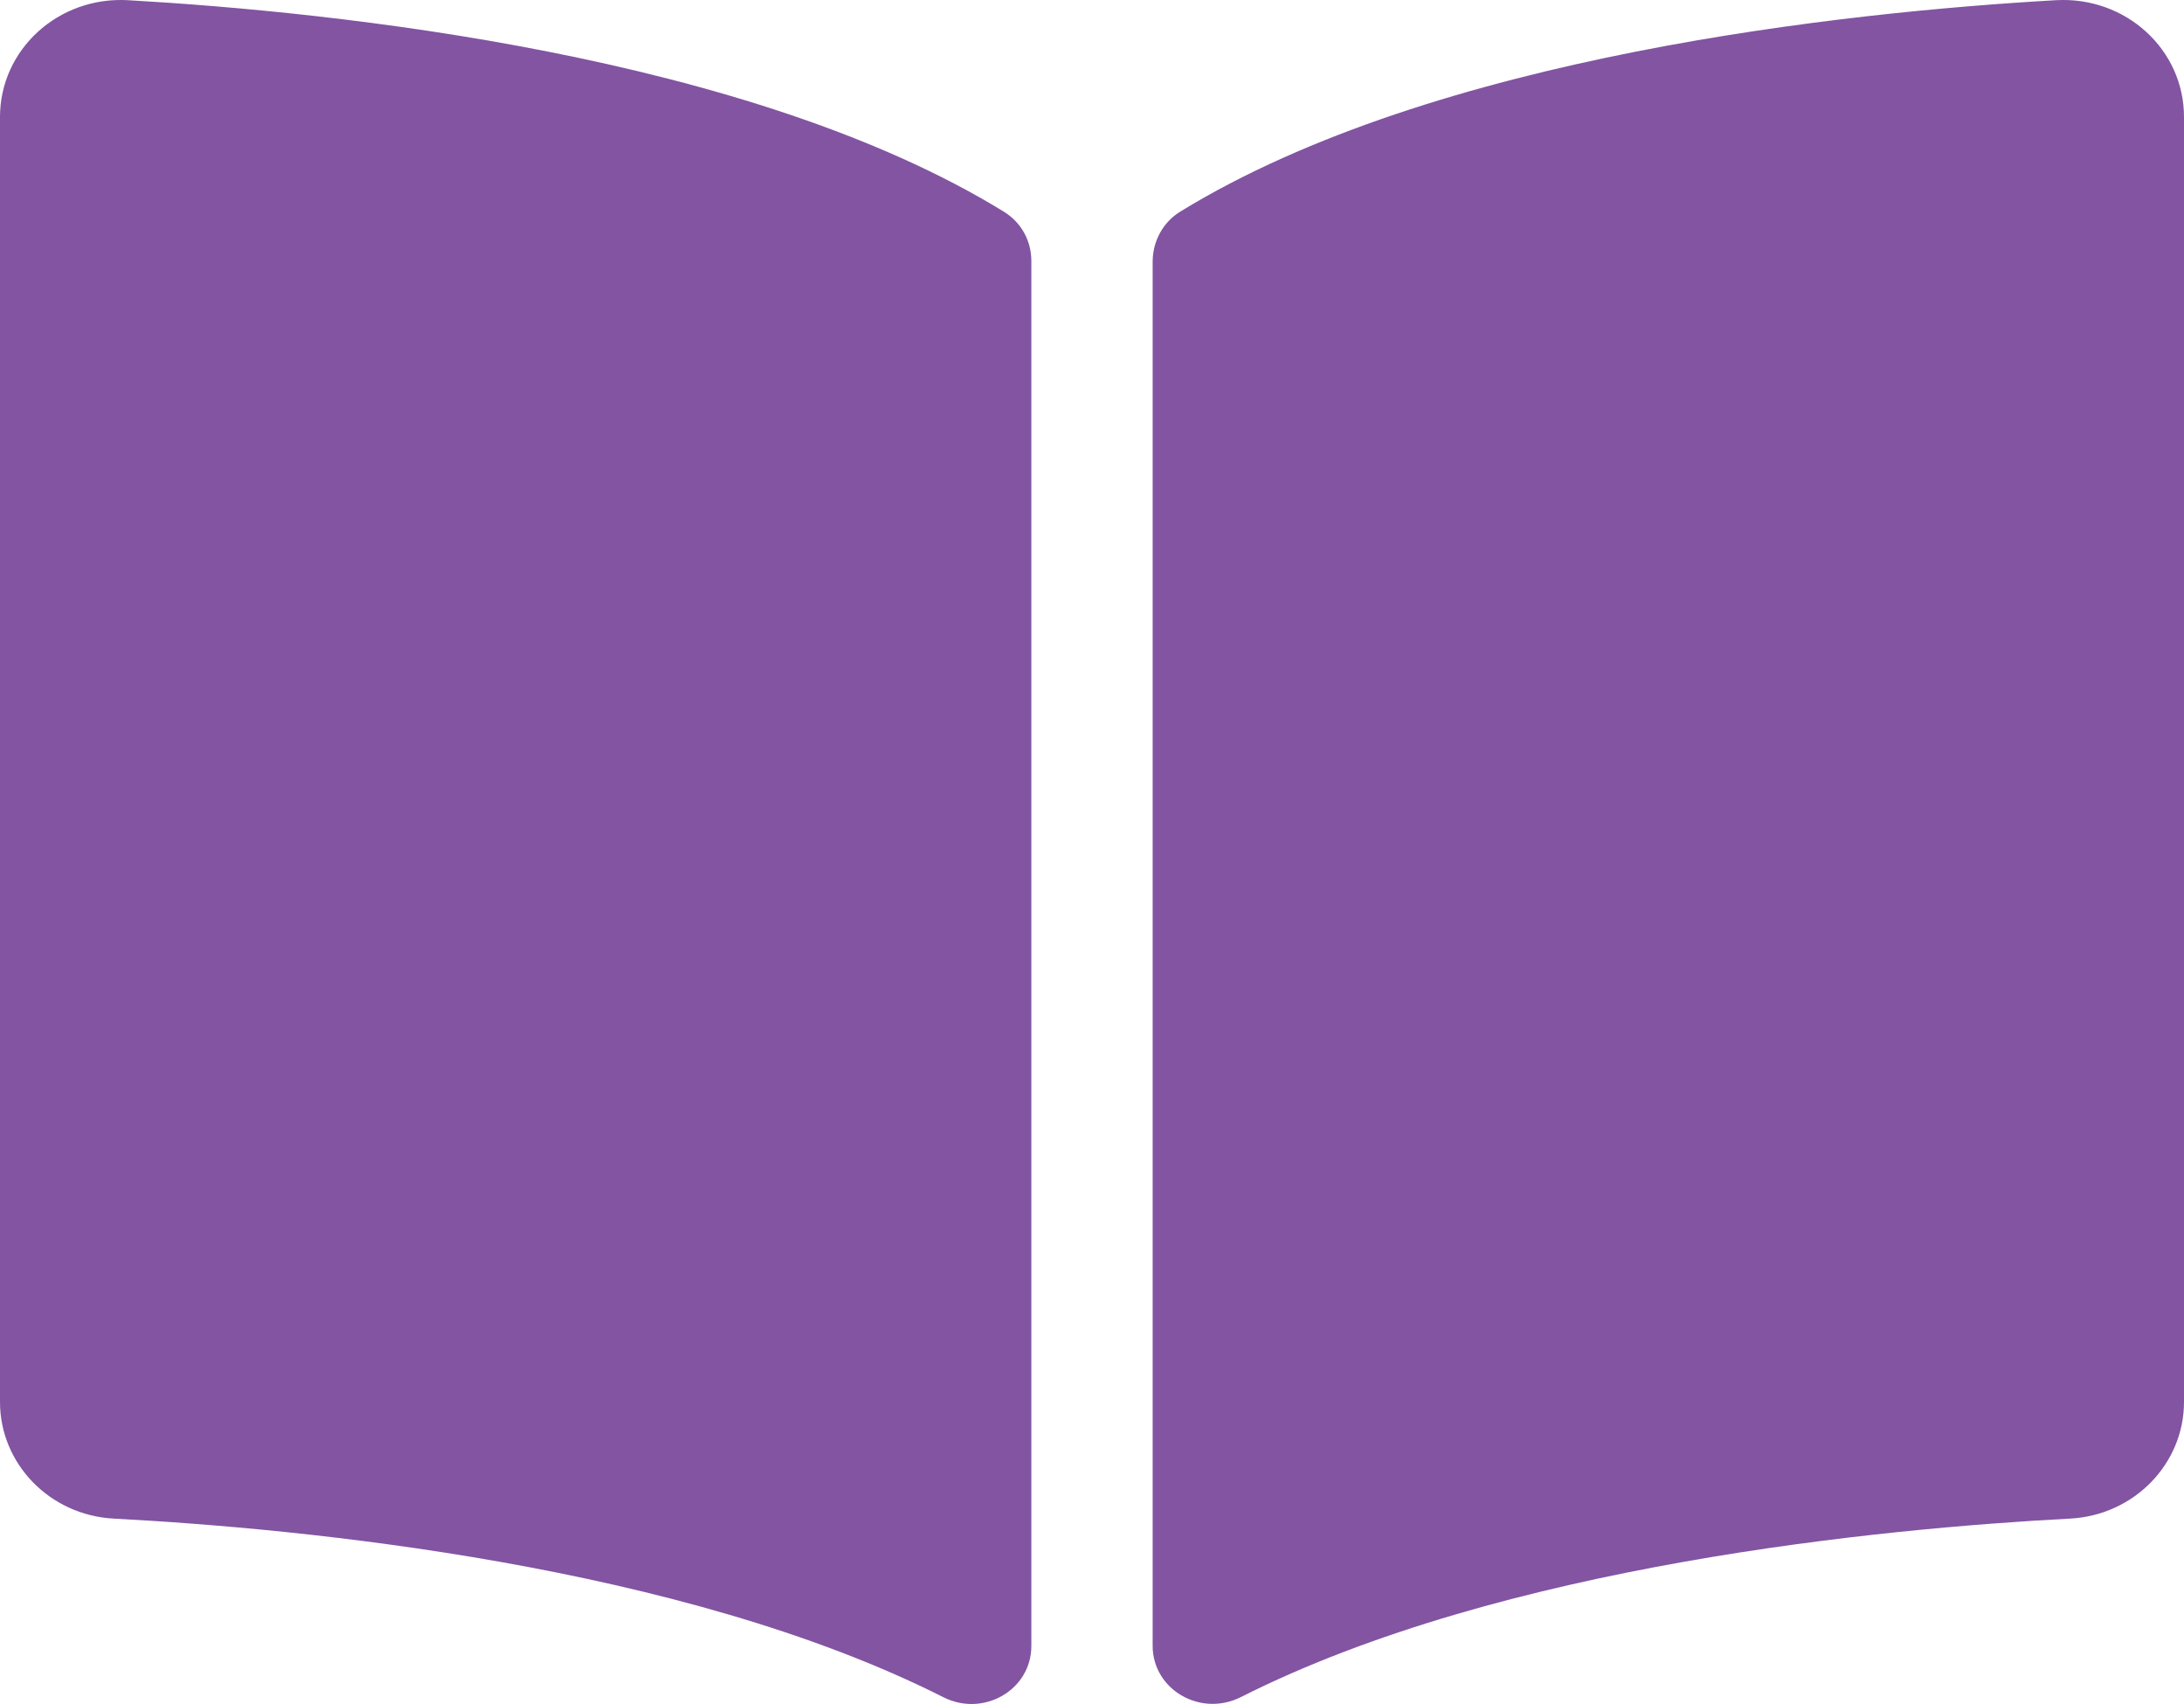 <svg width="100" height="78" viewBox="0 0 100 78" fill="none" xmlns="http://www.w3.org/2000/svg">
<path d="M94.137 0.009C84.623 0.551 65.713 2.522 54.039 9.688C53.234 10.182 52.777 11.062 52.777 11.981V75.333C52.777 77.344 54.97 78.615 56.819 77.682C68.829 71.619 86.199 69.965 94.788 69.513C97.72 69.358 100 67 100 64.175V5.355C100.002 2.271 97.335 -0.172 94.137 0.009ZM45.961 9.688C34.289 2.522 15.379 0.553 5.865 0.009C2.667 -0.172 0 2.271 0 5.355V64.176C0 67.004 2.28 69.361 5.212 69.514C13.804 69.967 31.183 71.623 43.194 77.689C45.037 78.62 47.223 77.351 47.223 75.345V11.95C47.223 11.029 46.768 10.184 45.961 9.688Z" fill="#8254A2"/>
</svg>

